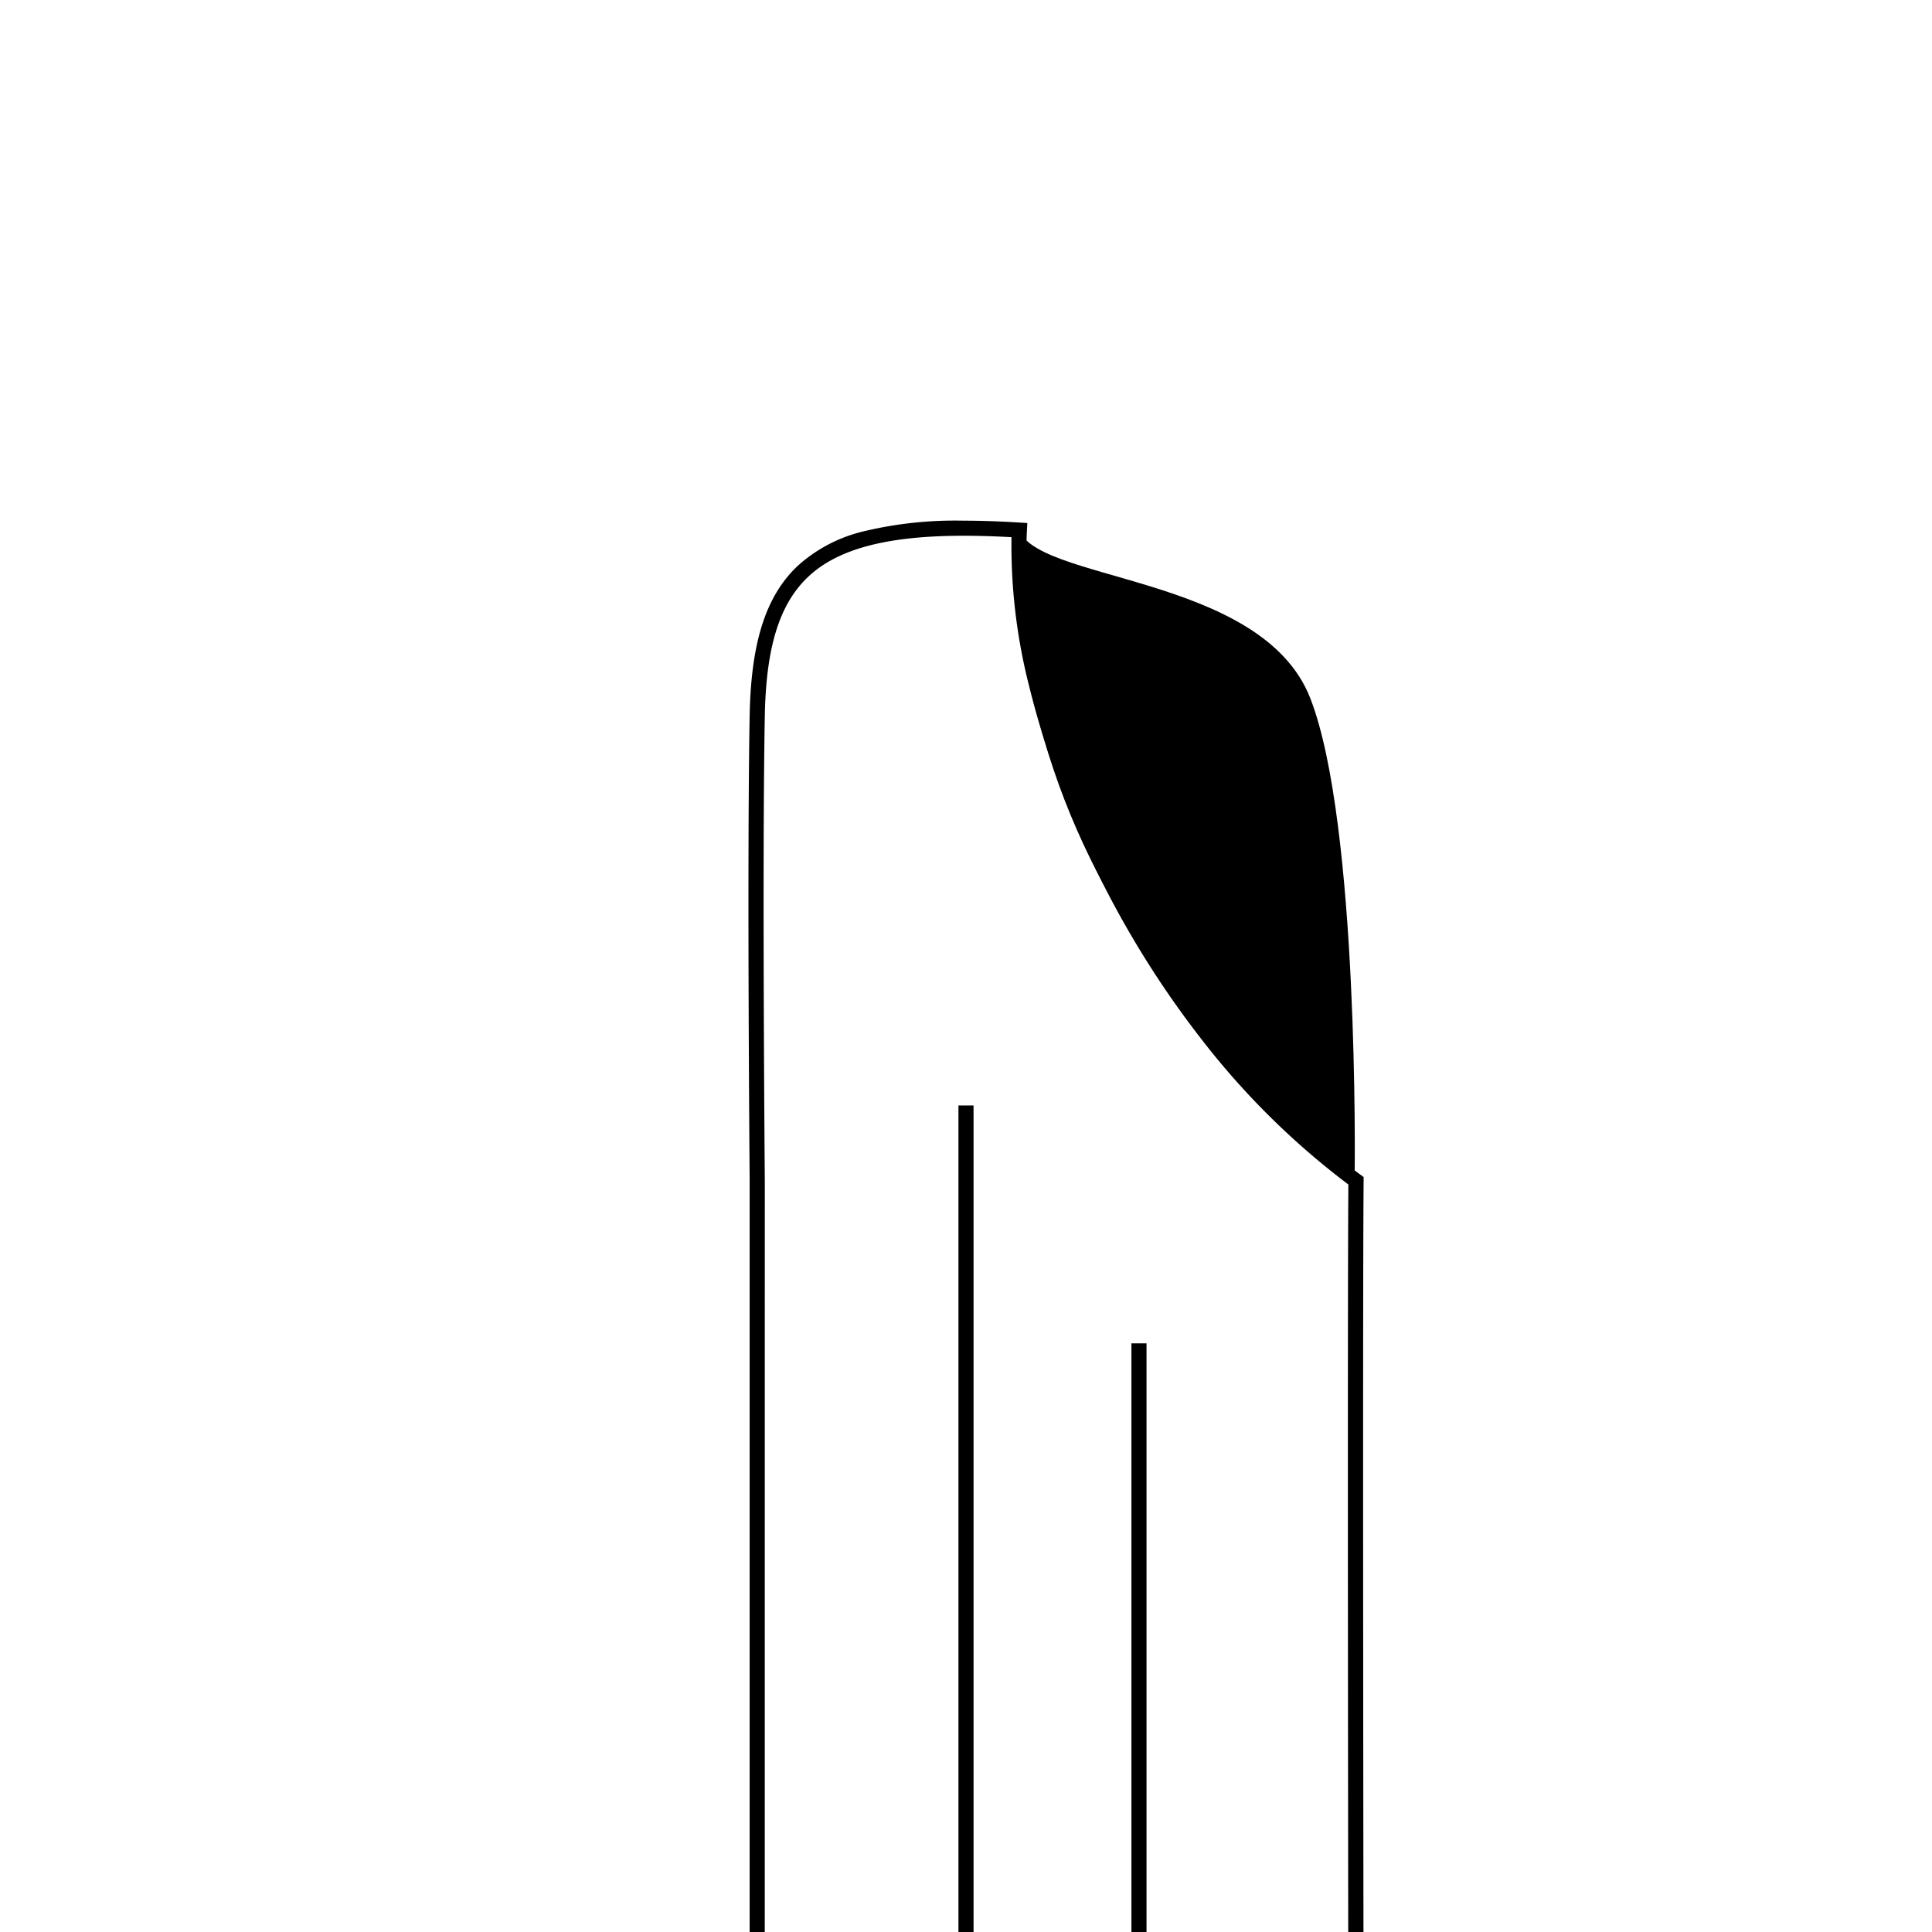 <svg xmlns="http://www.w3.org/2000/svg" xmlns:xlink="http://www.w3.org/1999/xlink" width="128" height="128" viewBox="0 0 128 128">
  <defs>
    <clipPath id="clip-redact">
      <rect width="128" height="128"/>
    </clipPath>
  </defs>
  <g id="redact" clip-path="url(#clip-redact)">
    <path id="Path_7" data-name="Path 7" d="M128.286-346.055c3.005-2.267-4.327-15.826,1.758-22.39s26.9-16.369,26.9-16.369S153.055-357.028,128.286-346.055Z" transform="matrix(-0.438, 0.899, -0.899, -0.438, -187.455, -232.008)"/>
    <path id="Path_8" data-name="Path 8" d="M155.829-255.473H115.162v-57.273c0-.2-.18-20.927,0-30.81.089-4.882,1.077-7.948,3.2-9.943a9.951,9.951,0,0,1,4.4-2.284,26.029,26.029,0,0,1,6.581-.694c1.128,0,2.378.042,3.716.125l.5.031-.027.5c-.325,5.961,1.656,14.059,5.3,21.663,4.135,8.629,10.1,16.092,16.8,21.015l.206.151,0,.256c-.075,8.7,0,56.288,0,56.768Zm-39.667-1h38.666c-.008-5.094-.069-47.206,0-56.023a51.333,51.333,0,0,1-9.722-9.611,63.3,63.3,0,0,1-7.179-11.625,60.777,60.777,0,0,1-4.256-11.808,37.7,37.7,0,0,1-1.162-9.844c-1.133-.062-2.2-.094-3.164-.094-5.054,0-8.325.86-10.293,2.707-1.913,1.8-2.8,4.642-2.887,9.232-.179,9.869,0,30.58,0,30.788Z" transform="translate(-65.495 390.973)"/>
    <path id="Path_12" data-name="Path 12" d="M.5,62.76h-1V0h1Z" transform="translate(64 73.24)"/>
    <path id="Path_12-2" data-name="Path 12" d="M.5,47h-1V0h1Z" transform="translate(75.46 89)"/>
  </g>
</svg>
